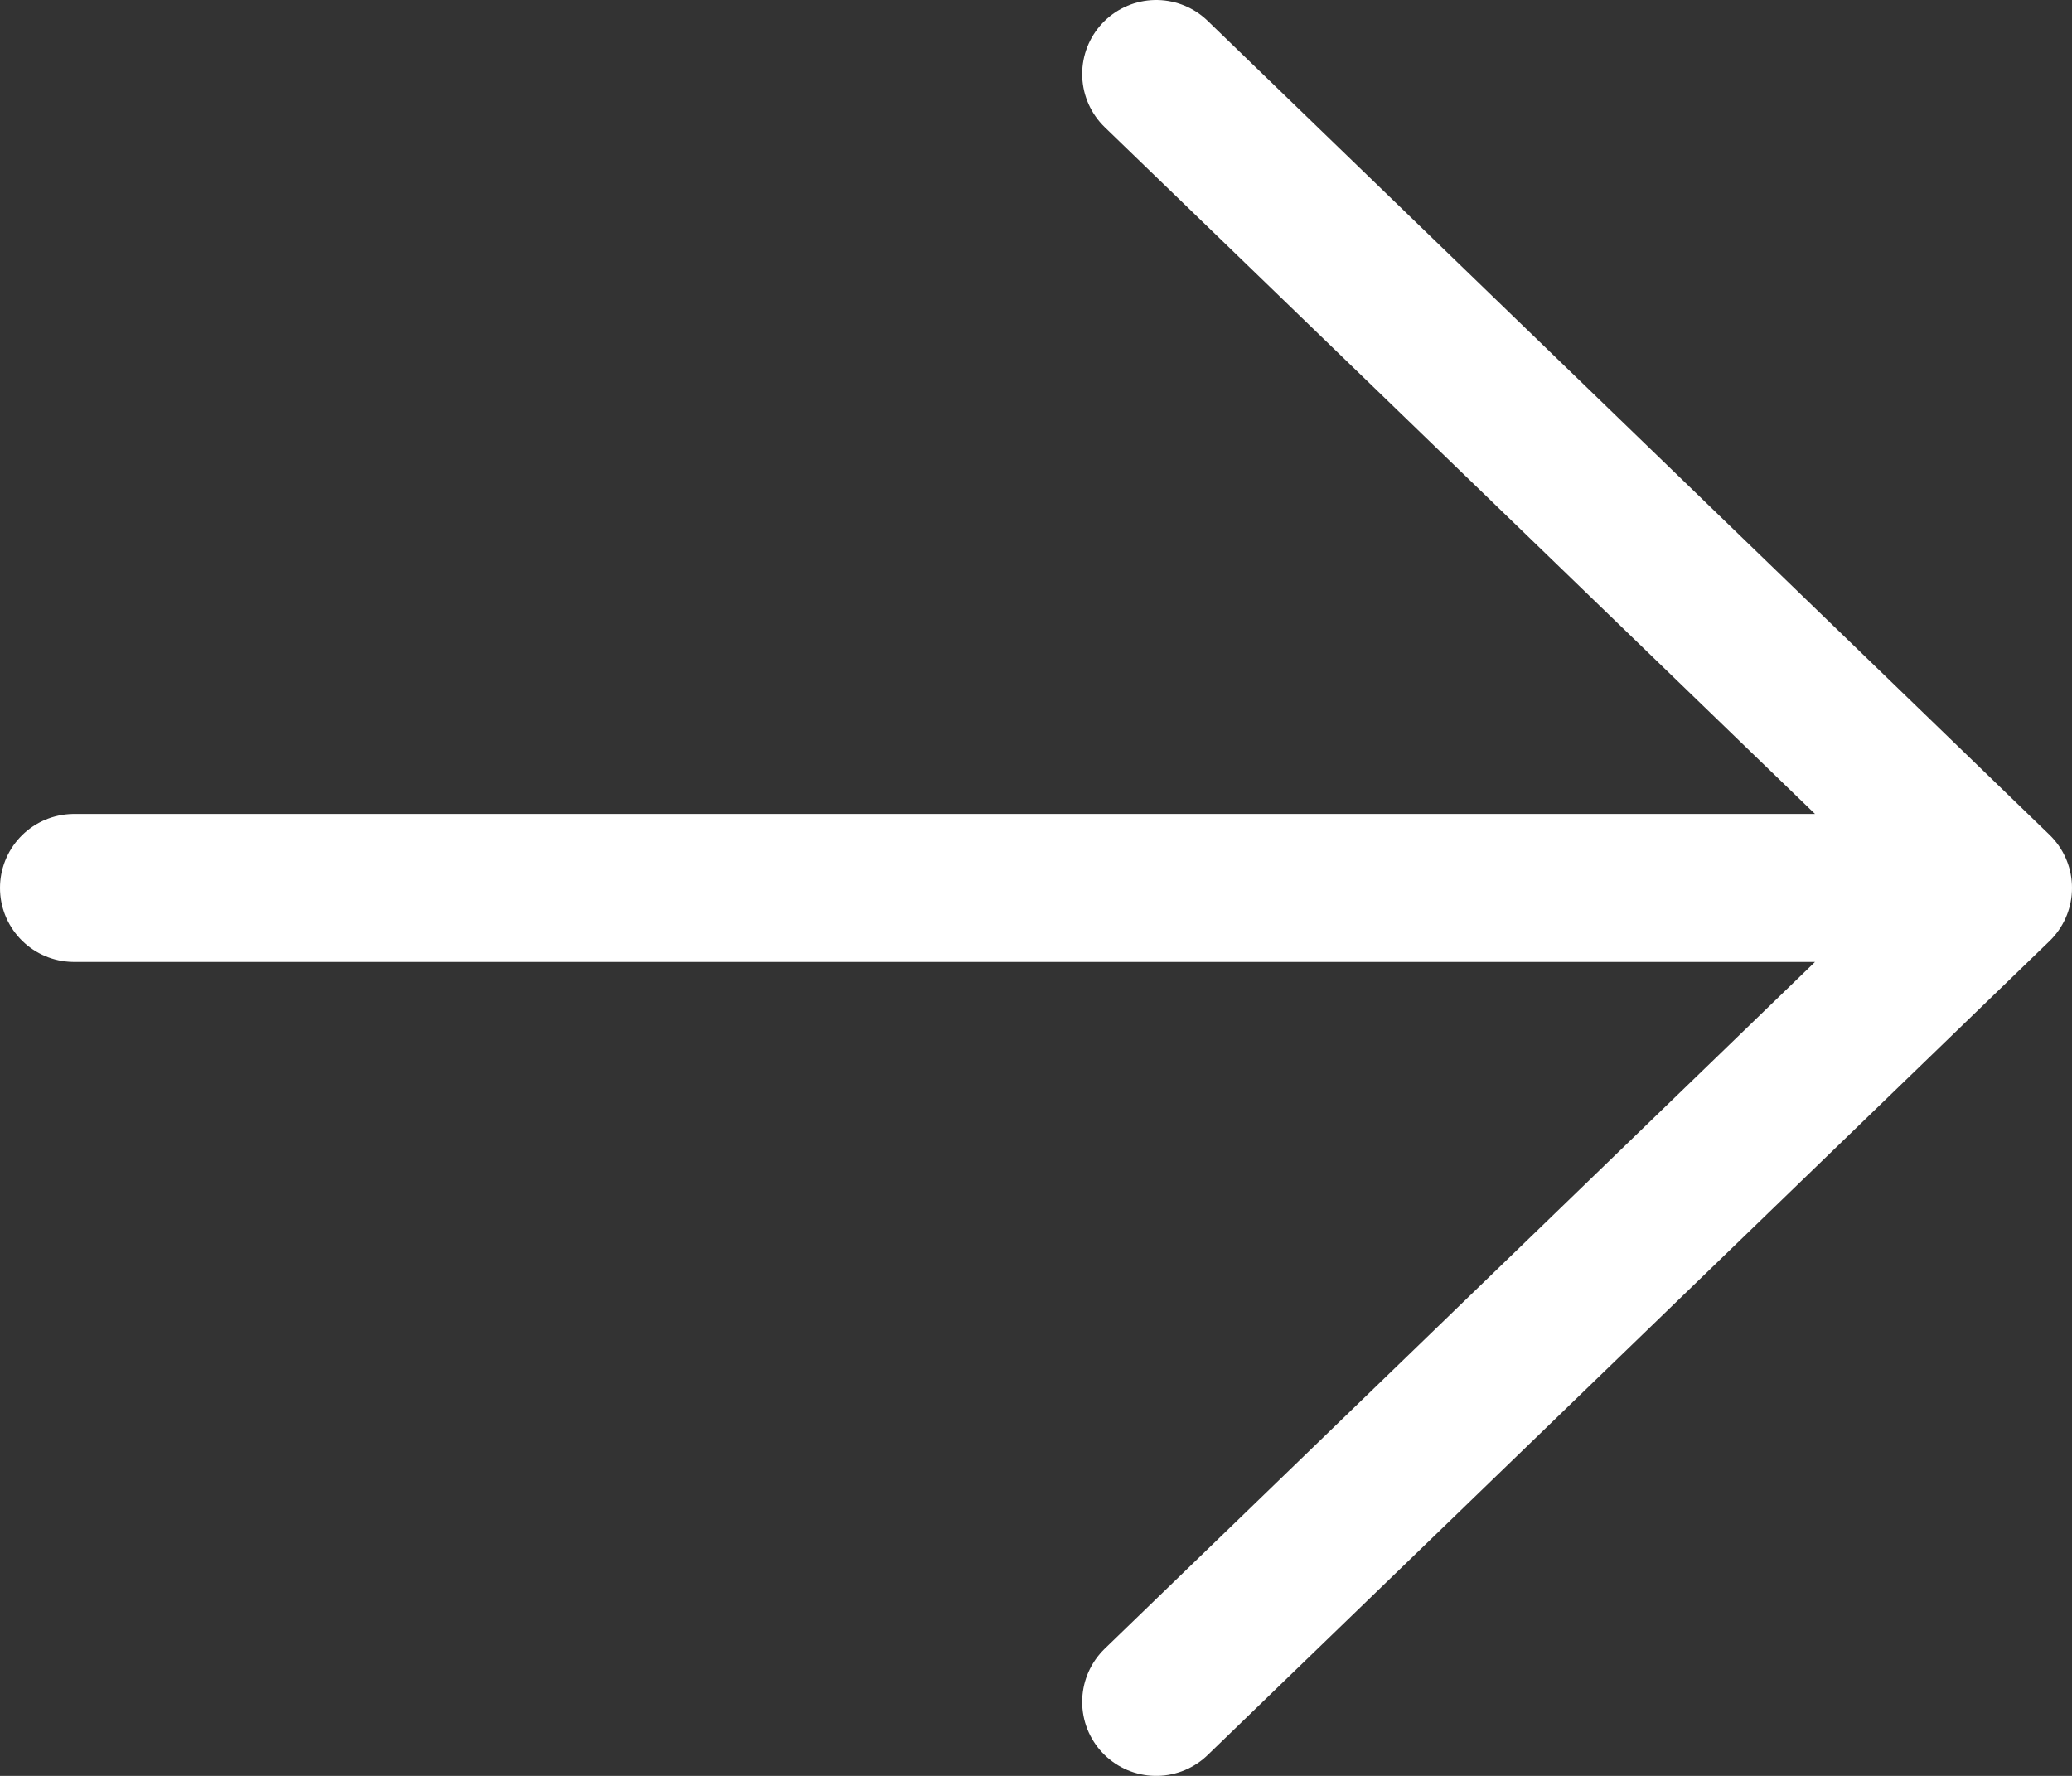 <svg width="14" height="12" viewBox="0 0 14 12" fill="none" xmlns="http://www.w3.org/2000/svg">
<rect x="0" y="0" width="14" height="12" fill="#333333" stroke="none"/>
<path d="M0.5 6L13.5 6M13.5 6L7.812 0.5M13.5 6L7.812 11.5" stroke="white" stroke-linecap="round" stroke-linejoin="round"/>
</svg>
